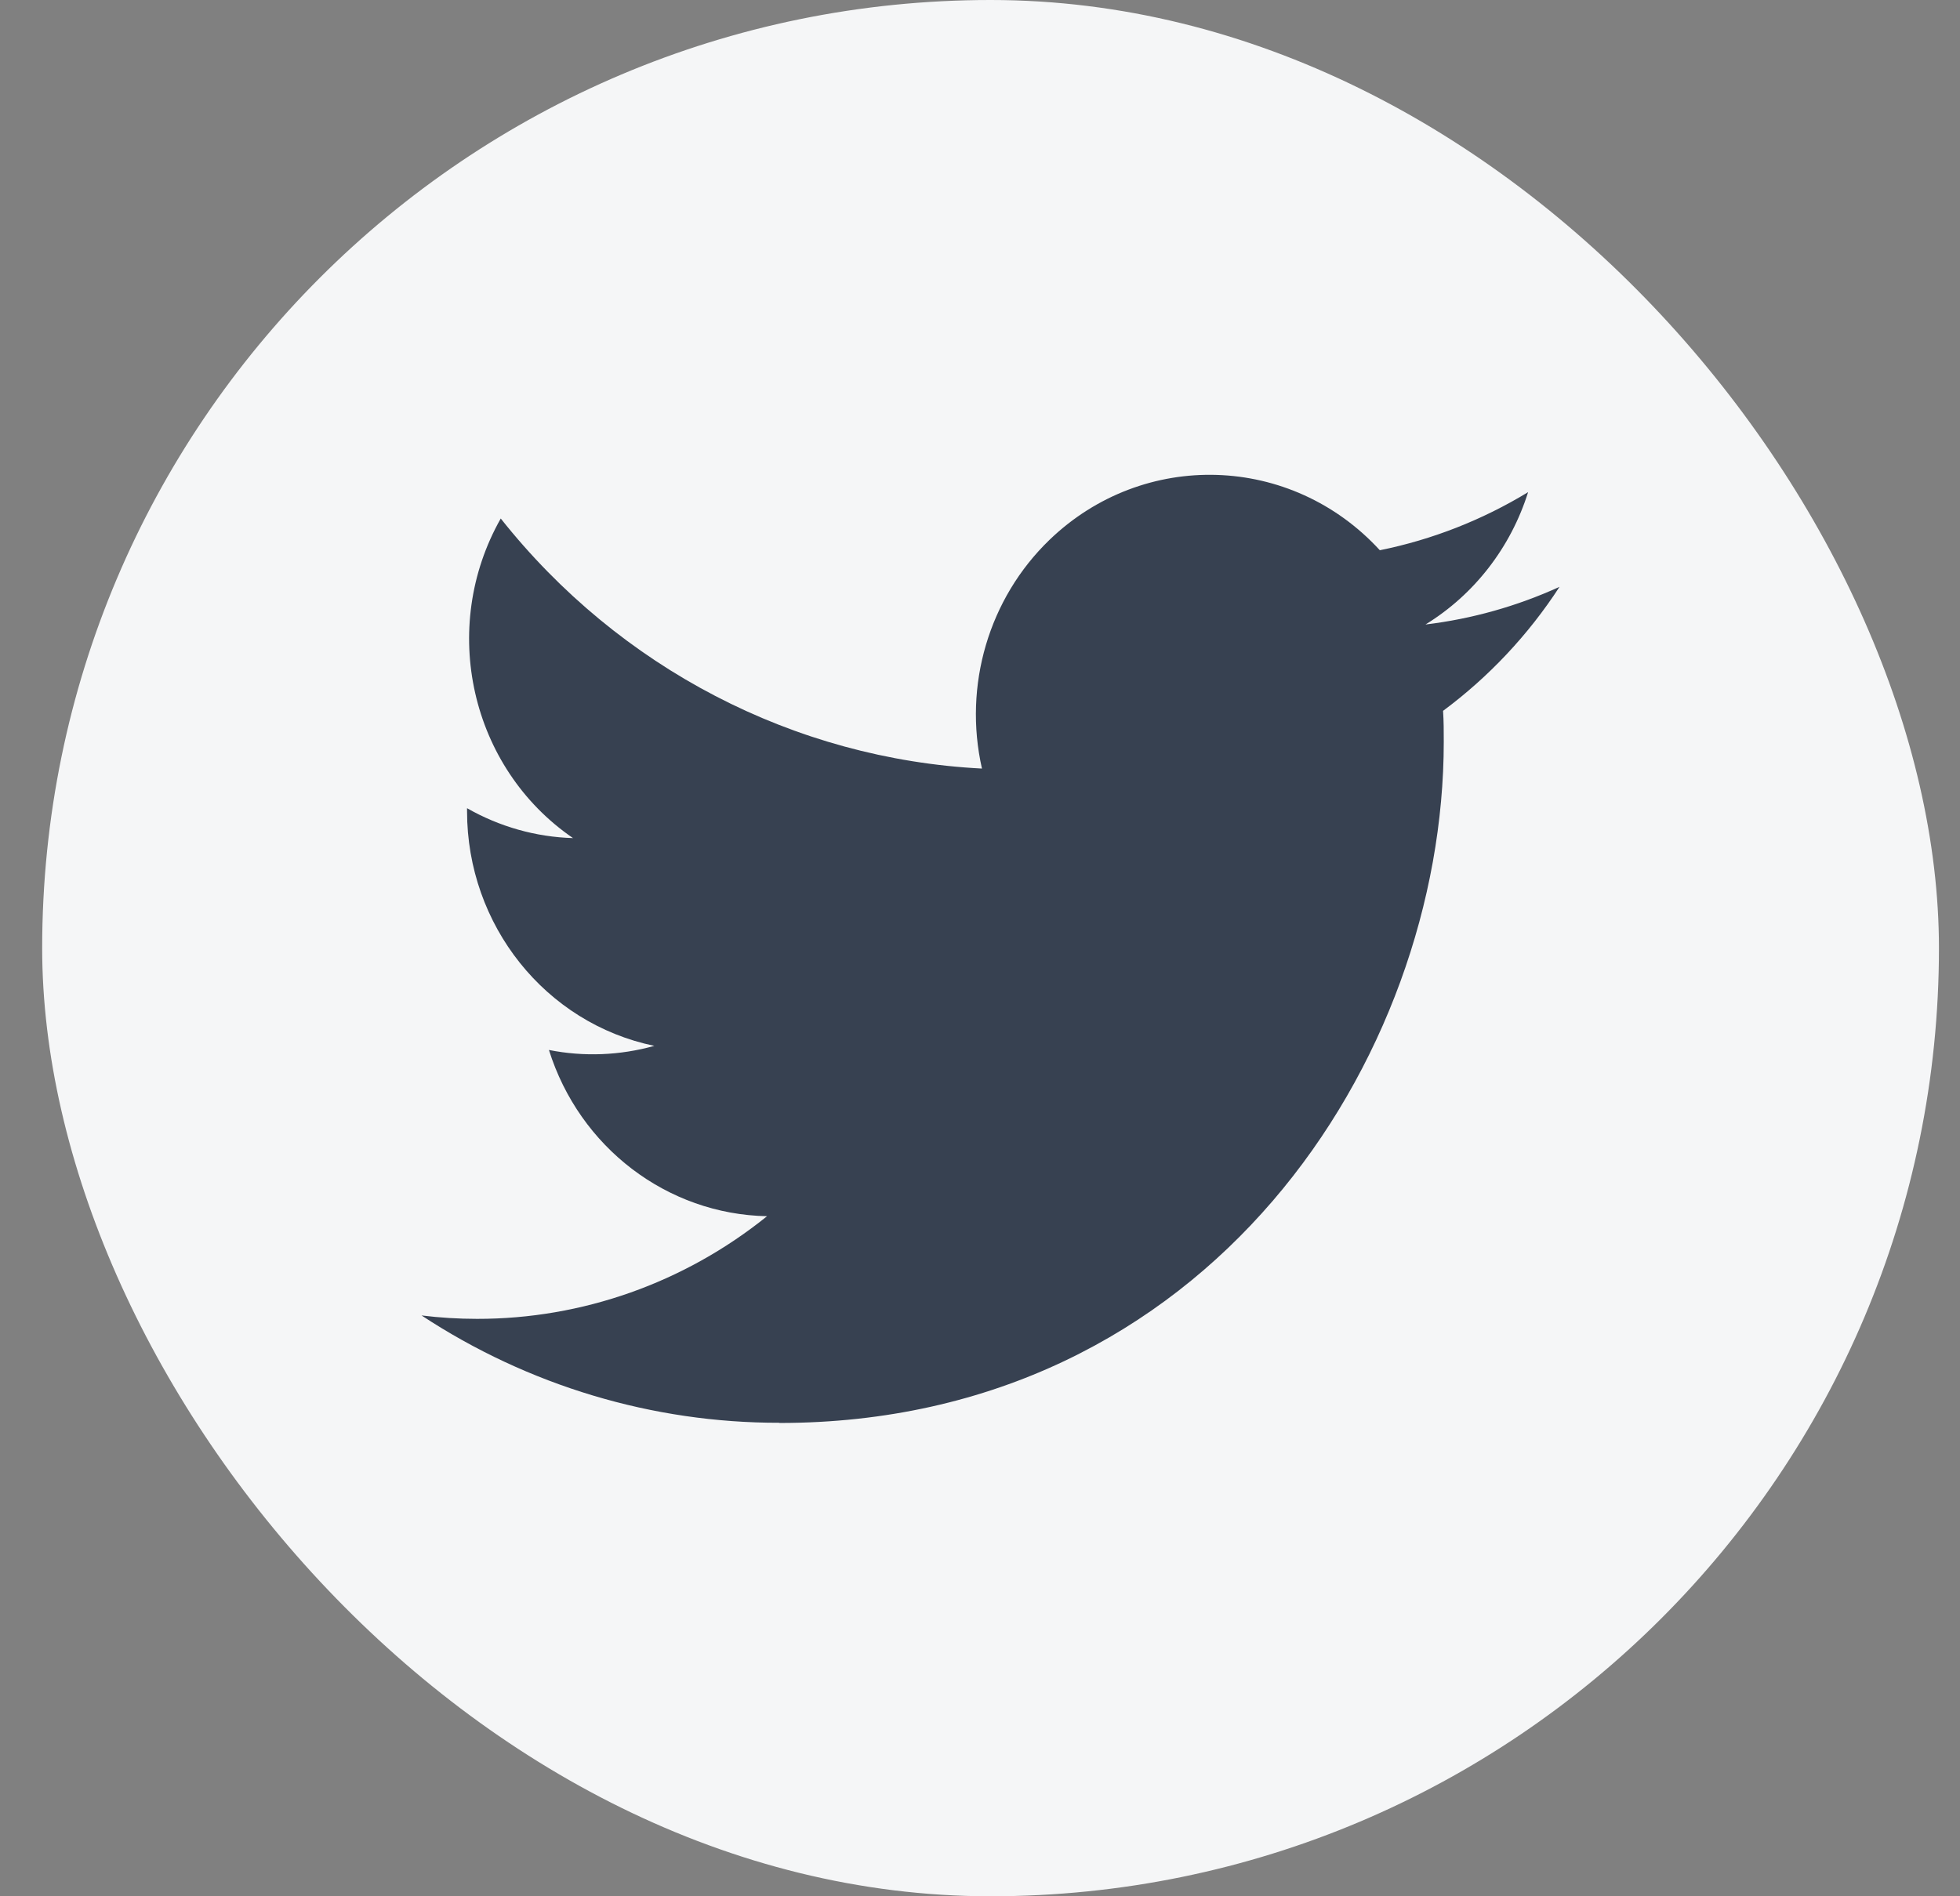 <svg width="31" height="30" viewBox="0 0 31 30" fill="none" xmlns="http://www.w3.org/2000/svg">
<rect x="0" y="0" width="31" height="30" fill="#808080" stroke="none"/>
<rect x="0.667" width="30" height="30" rx="15" fill="#F5F6F7"/>
<path d="M22.824 11.246C22.835 11.409 22.835 11.571 22.835 11.736C22.835 16.74 19.12 22.512 12.327 22.512V22.509C10.321 22.512 8.356 21.922 6.667 20.811C6.958 20.847 7.252 20.865 7.545 20.865C9.208 20.867 10.824 20.295 12.132 19.241C10.552 19.21 9.166 18.154 8.682 16.611C9.235 16.721 9.806 16.698 10.349 16.546C8.626 16.189 7.387 14.636 7.387 12.834C7.387 12.817 7.387 12.801 7.387 12.786C7.9 13.079 8.475 13.242 9.063 13.259C7.44 12.147 6.94 9.933 7.92 8.203C9.795 10.569 12.561 12.007 15.531 12.159C15.233 10.844 15.64 9.466 16.599 8.541C18.087 7.107 20.426 7.18 21.824 8.705C22.651 8.538 23.444 8.227 24.169 7.786C23.894 8.662 23.317 9.407 22.546 9.88C23.278 9.792 23.993 9.591 24.666 9.284C24.171 10.046 23.546 10.71 22.824 11.246Z" fill="#374151"/>
</svg>
